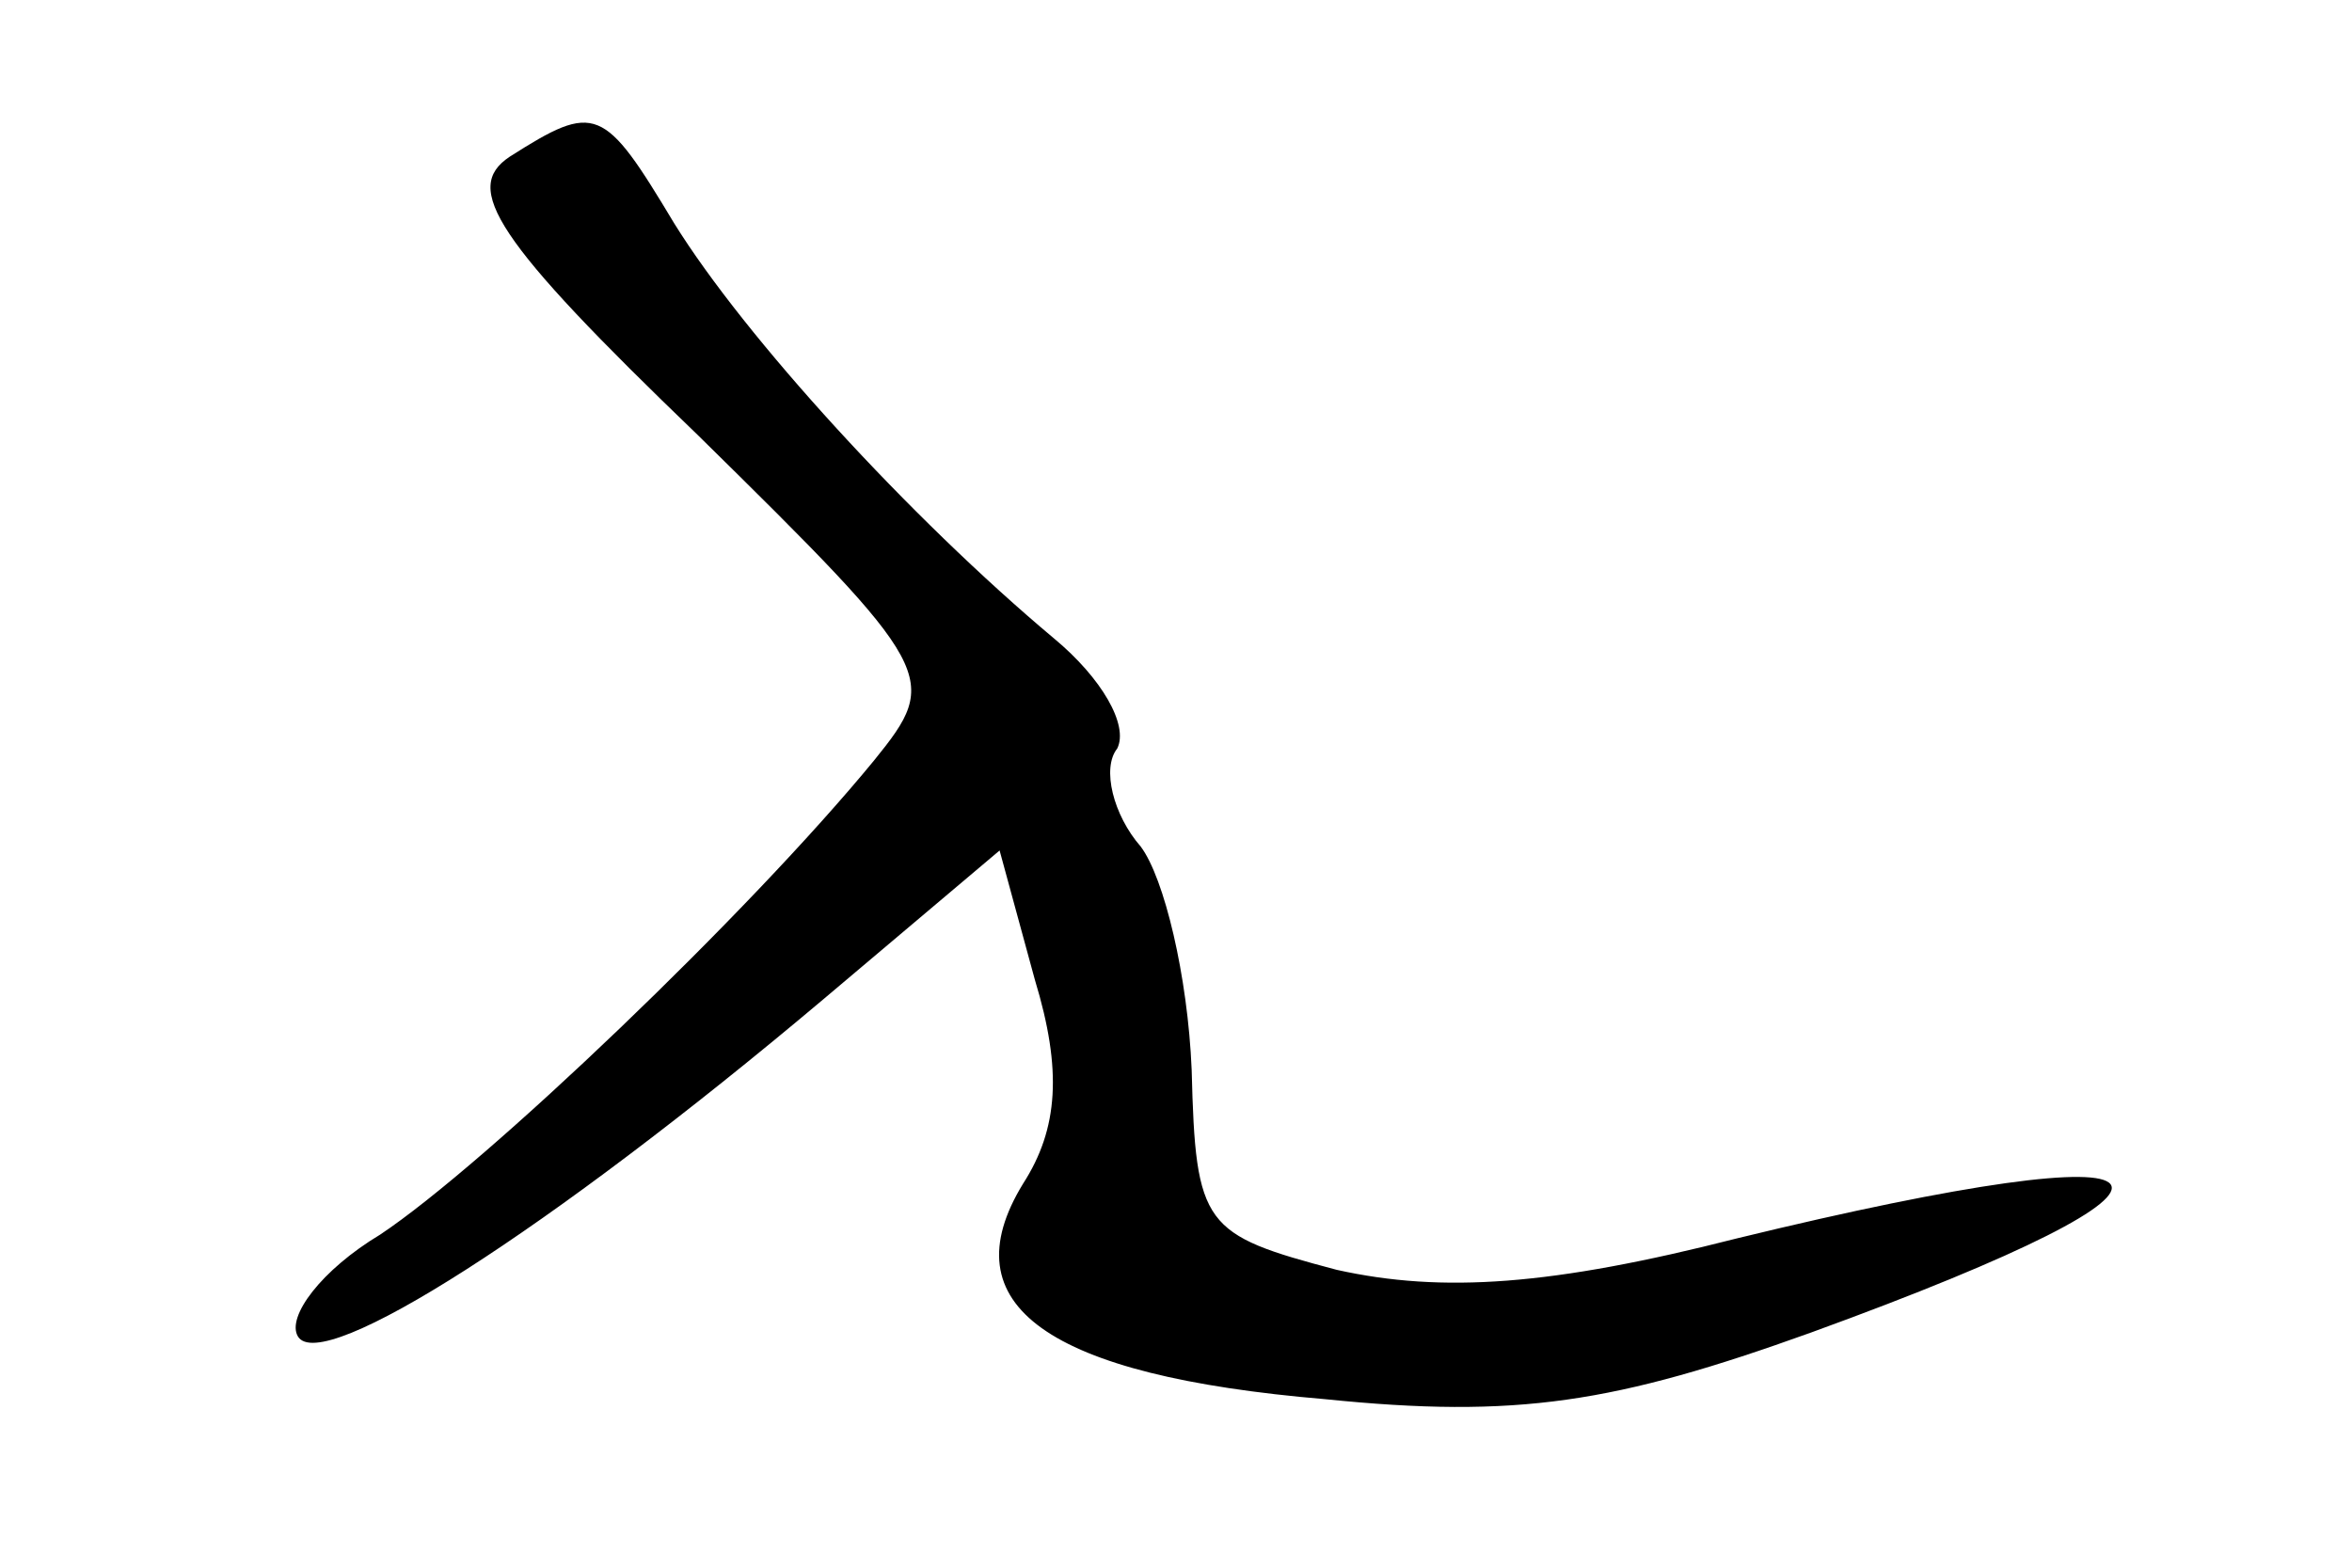 <?xml version="1.0" standalone="no"?>
<!DOCTYPE svg PUBLIC "-//W3C//DTD SVG 20010904//EN"
 "http://www.w3.org/TR/2001/REC-SVG-20010904/DTD/svg10.dtd">
<svg version="1.0" xmlns="http://www.w3.org/2000/svg"
 width="60pt" height="40pt" viewBox="0 0 60 40"
 preserveAspectRatio="xMidYMid meet">
<g transform="translate(0,40) scale(0.1,-0.1)"
fill="#000000" stroke="none">
<path d="M130 360 c-12 -8 -4 -21 48 -71 61 -60 62 -62 45 -83 -32 -39 -99
-103 -126 -121 -15 -9 -24 -21 -21 -26 6 -10 64 27 134 86 l45 38 9 -33 c7
-23 6 -38 -3 -52 -19 -31 6 -49 77 -55 49 -5 74 -1 124 17 110 40 100 53 -19
24 -47 -12 -75 -14 -102 -8 -34 9 -36 11 -37 51 -1 24 -7 49 -13 57 -7 8 -10
20 -6 25 3 6 -4 18 -16 28 -37 31 -79 77 -97 106 -18 30 -20 31 -42 17z"/>
</g>
</svg>
